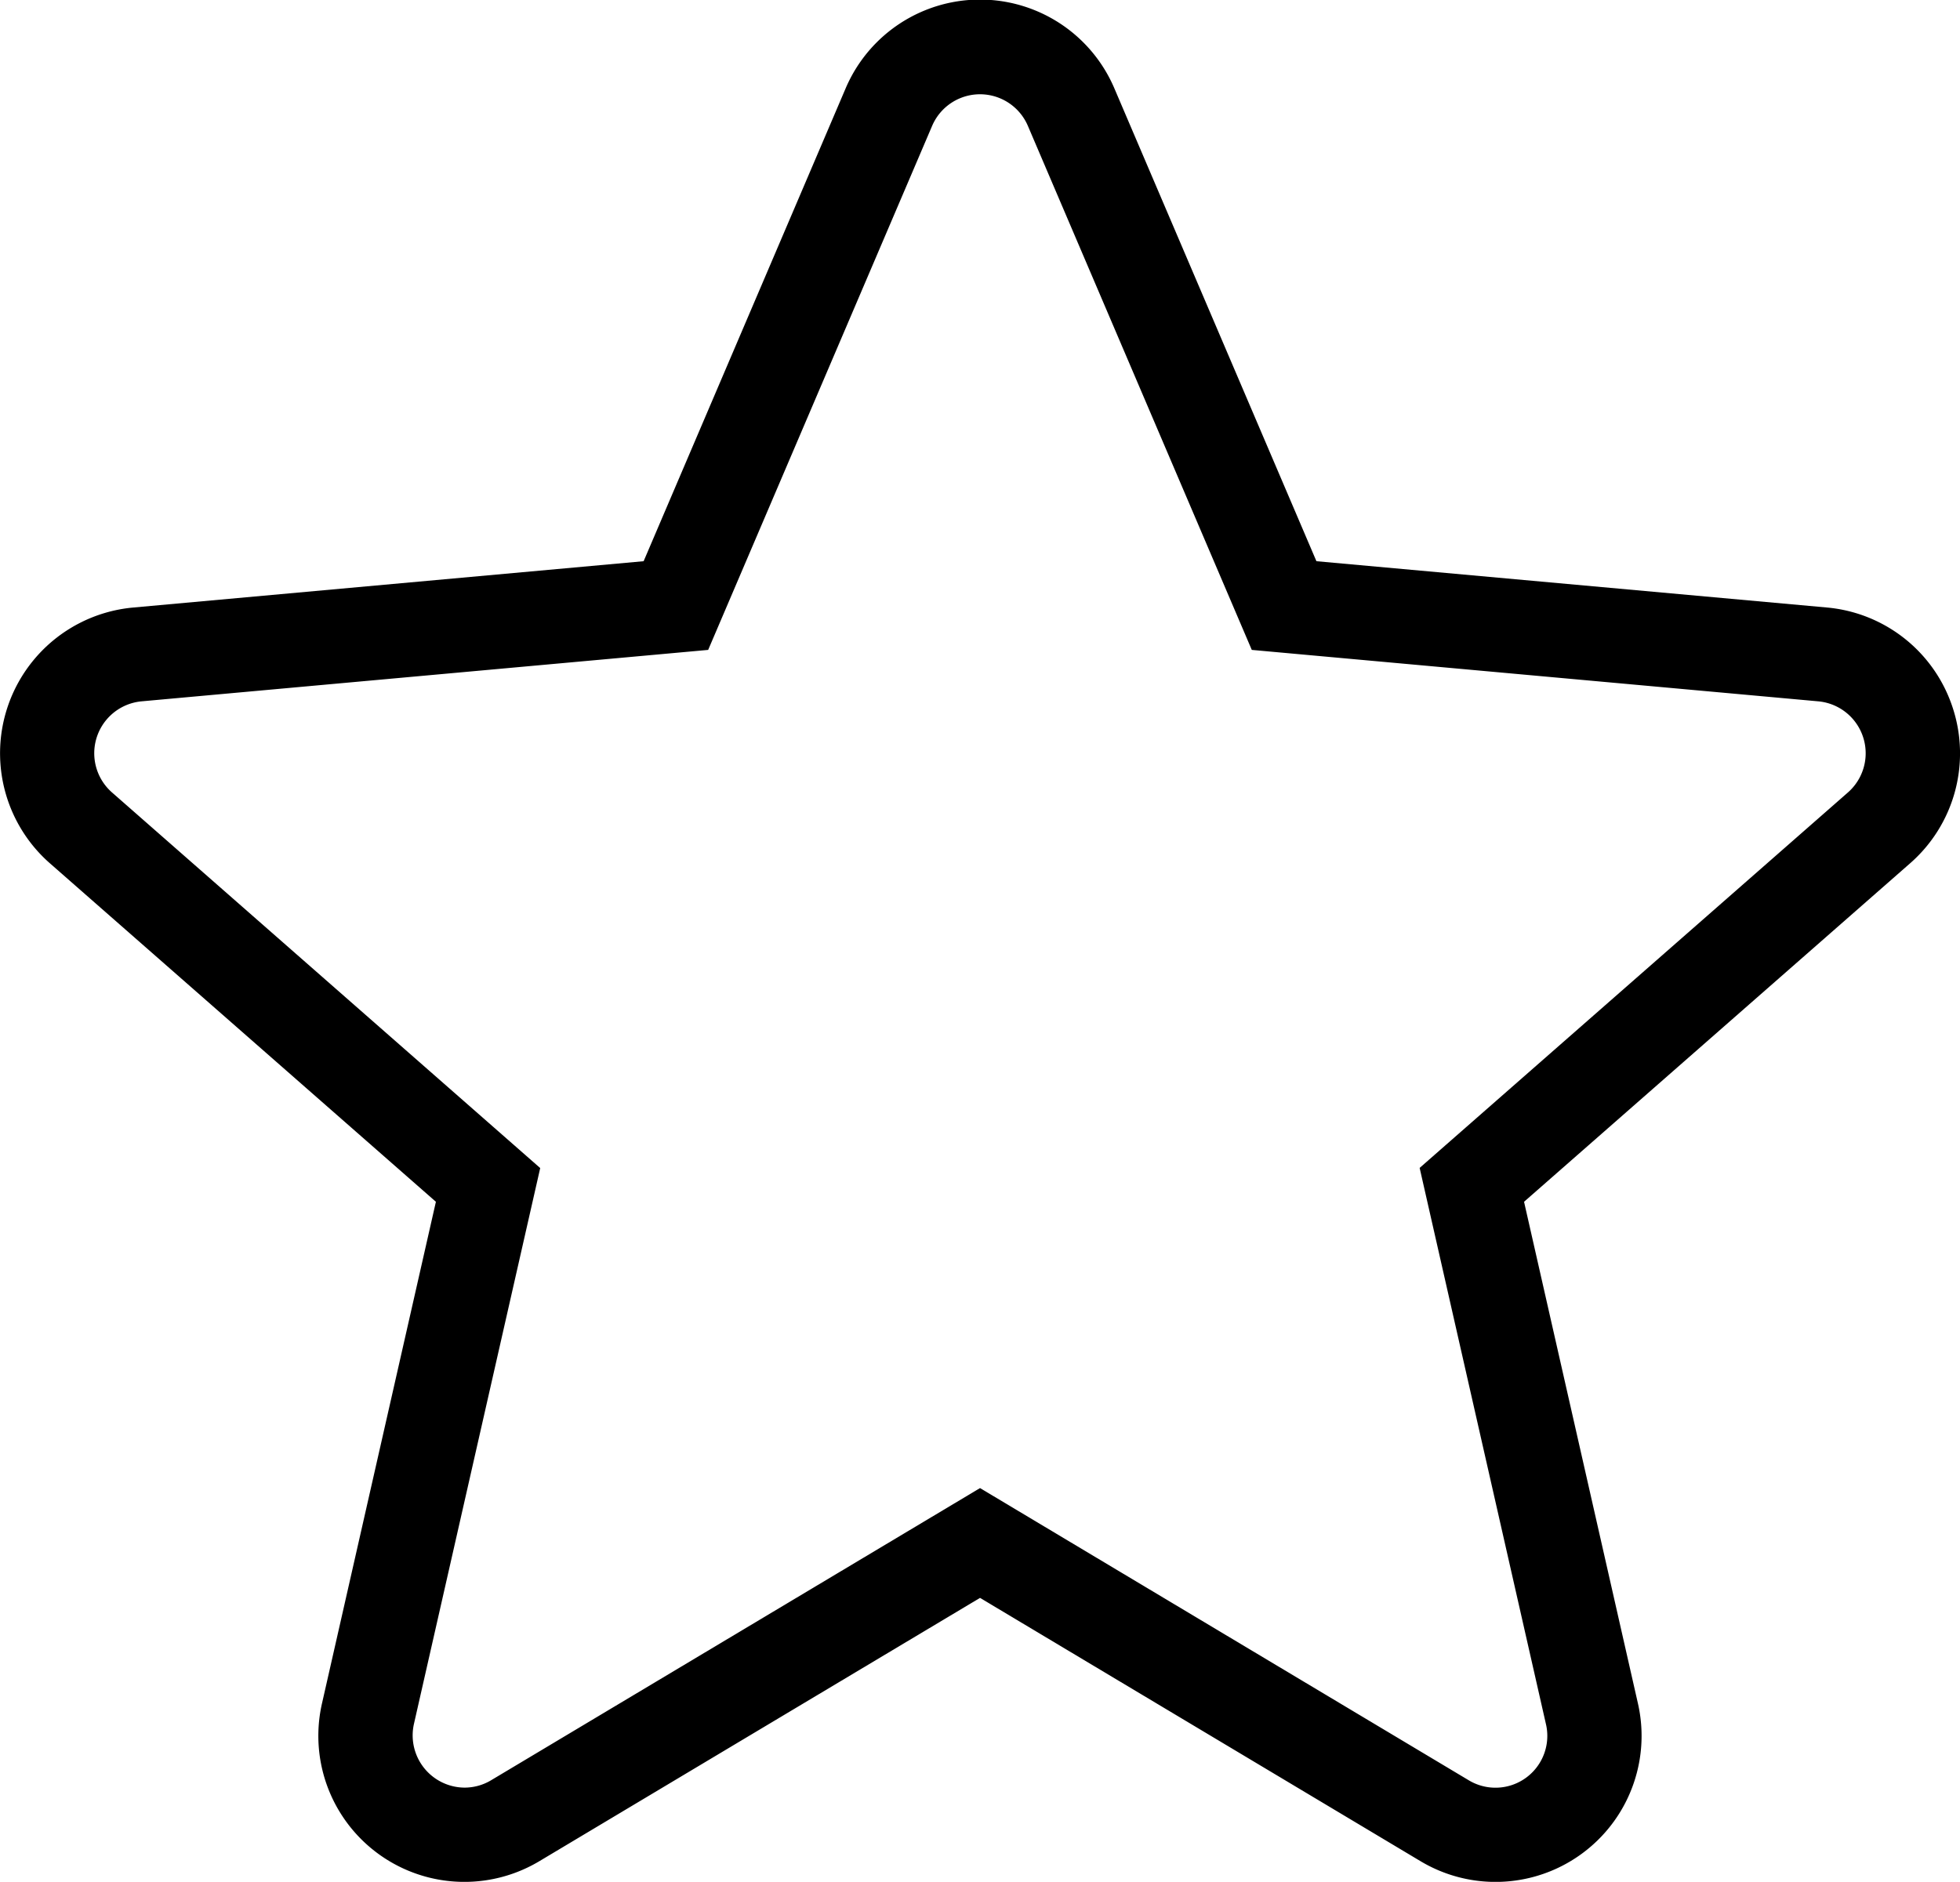 <svg id="Layer_1" data-name="Layer 1" xmlns="http://www.w3.org/2000/svg" viewBox="0 0 416.01 399.5">
  <path d="M441.91,190.77" transform="translate(-6.31 -0.37)"/>
  <path d="M420.8,150.7a31,31,0,0,0-26.73-21.36l-108.35-9.83L242.86,19.19a31,31,0,0,0-57.09,0L142.92,119.51,34.53,129.35a31.07,31.07,0,0,0-17.62,54.3L98.83,255.5,74.67,361.92a31,31,0,0,0,46.18,33.53l93.47-55.86,93.4,55.84a31,31,0,0,0,46.22-33.52L329.79,255.5l81.91-71.83A31,31,0,0,0,420.8,150.7ZM104.94,379.87a11.09,11.09,0,0,1-10.77-13.53l26.8-118L30.08,168.6a11.07,11.07,0,0,1,6.27-19.34l120.27-10.92L204.15,27.1a11.05,11.05,0,0,1,20.33,0L272,138.34l120.25,10.92a11.07,11.07,0,0,1,6.25,19.37l-90.87,79.68,26.79,118A11,11,0,0,1,318,378.28l-103.68-62-103.73,62A11,11,0,0,1,104.94,379.87Z" transform="translate(-6.31 -0.37)"/>
</svg>
